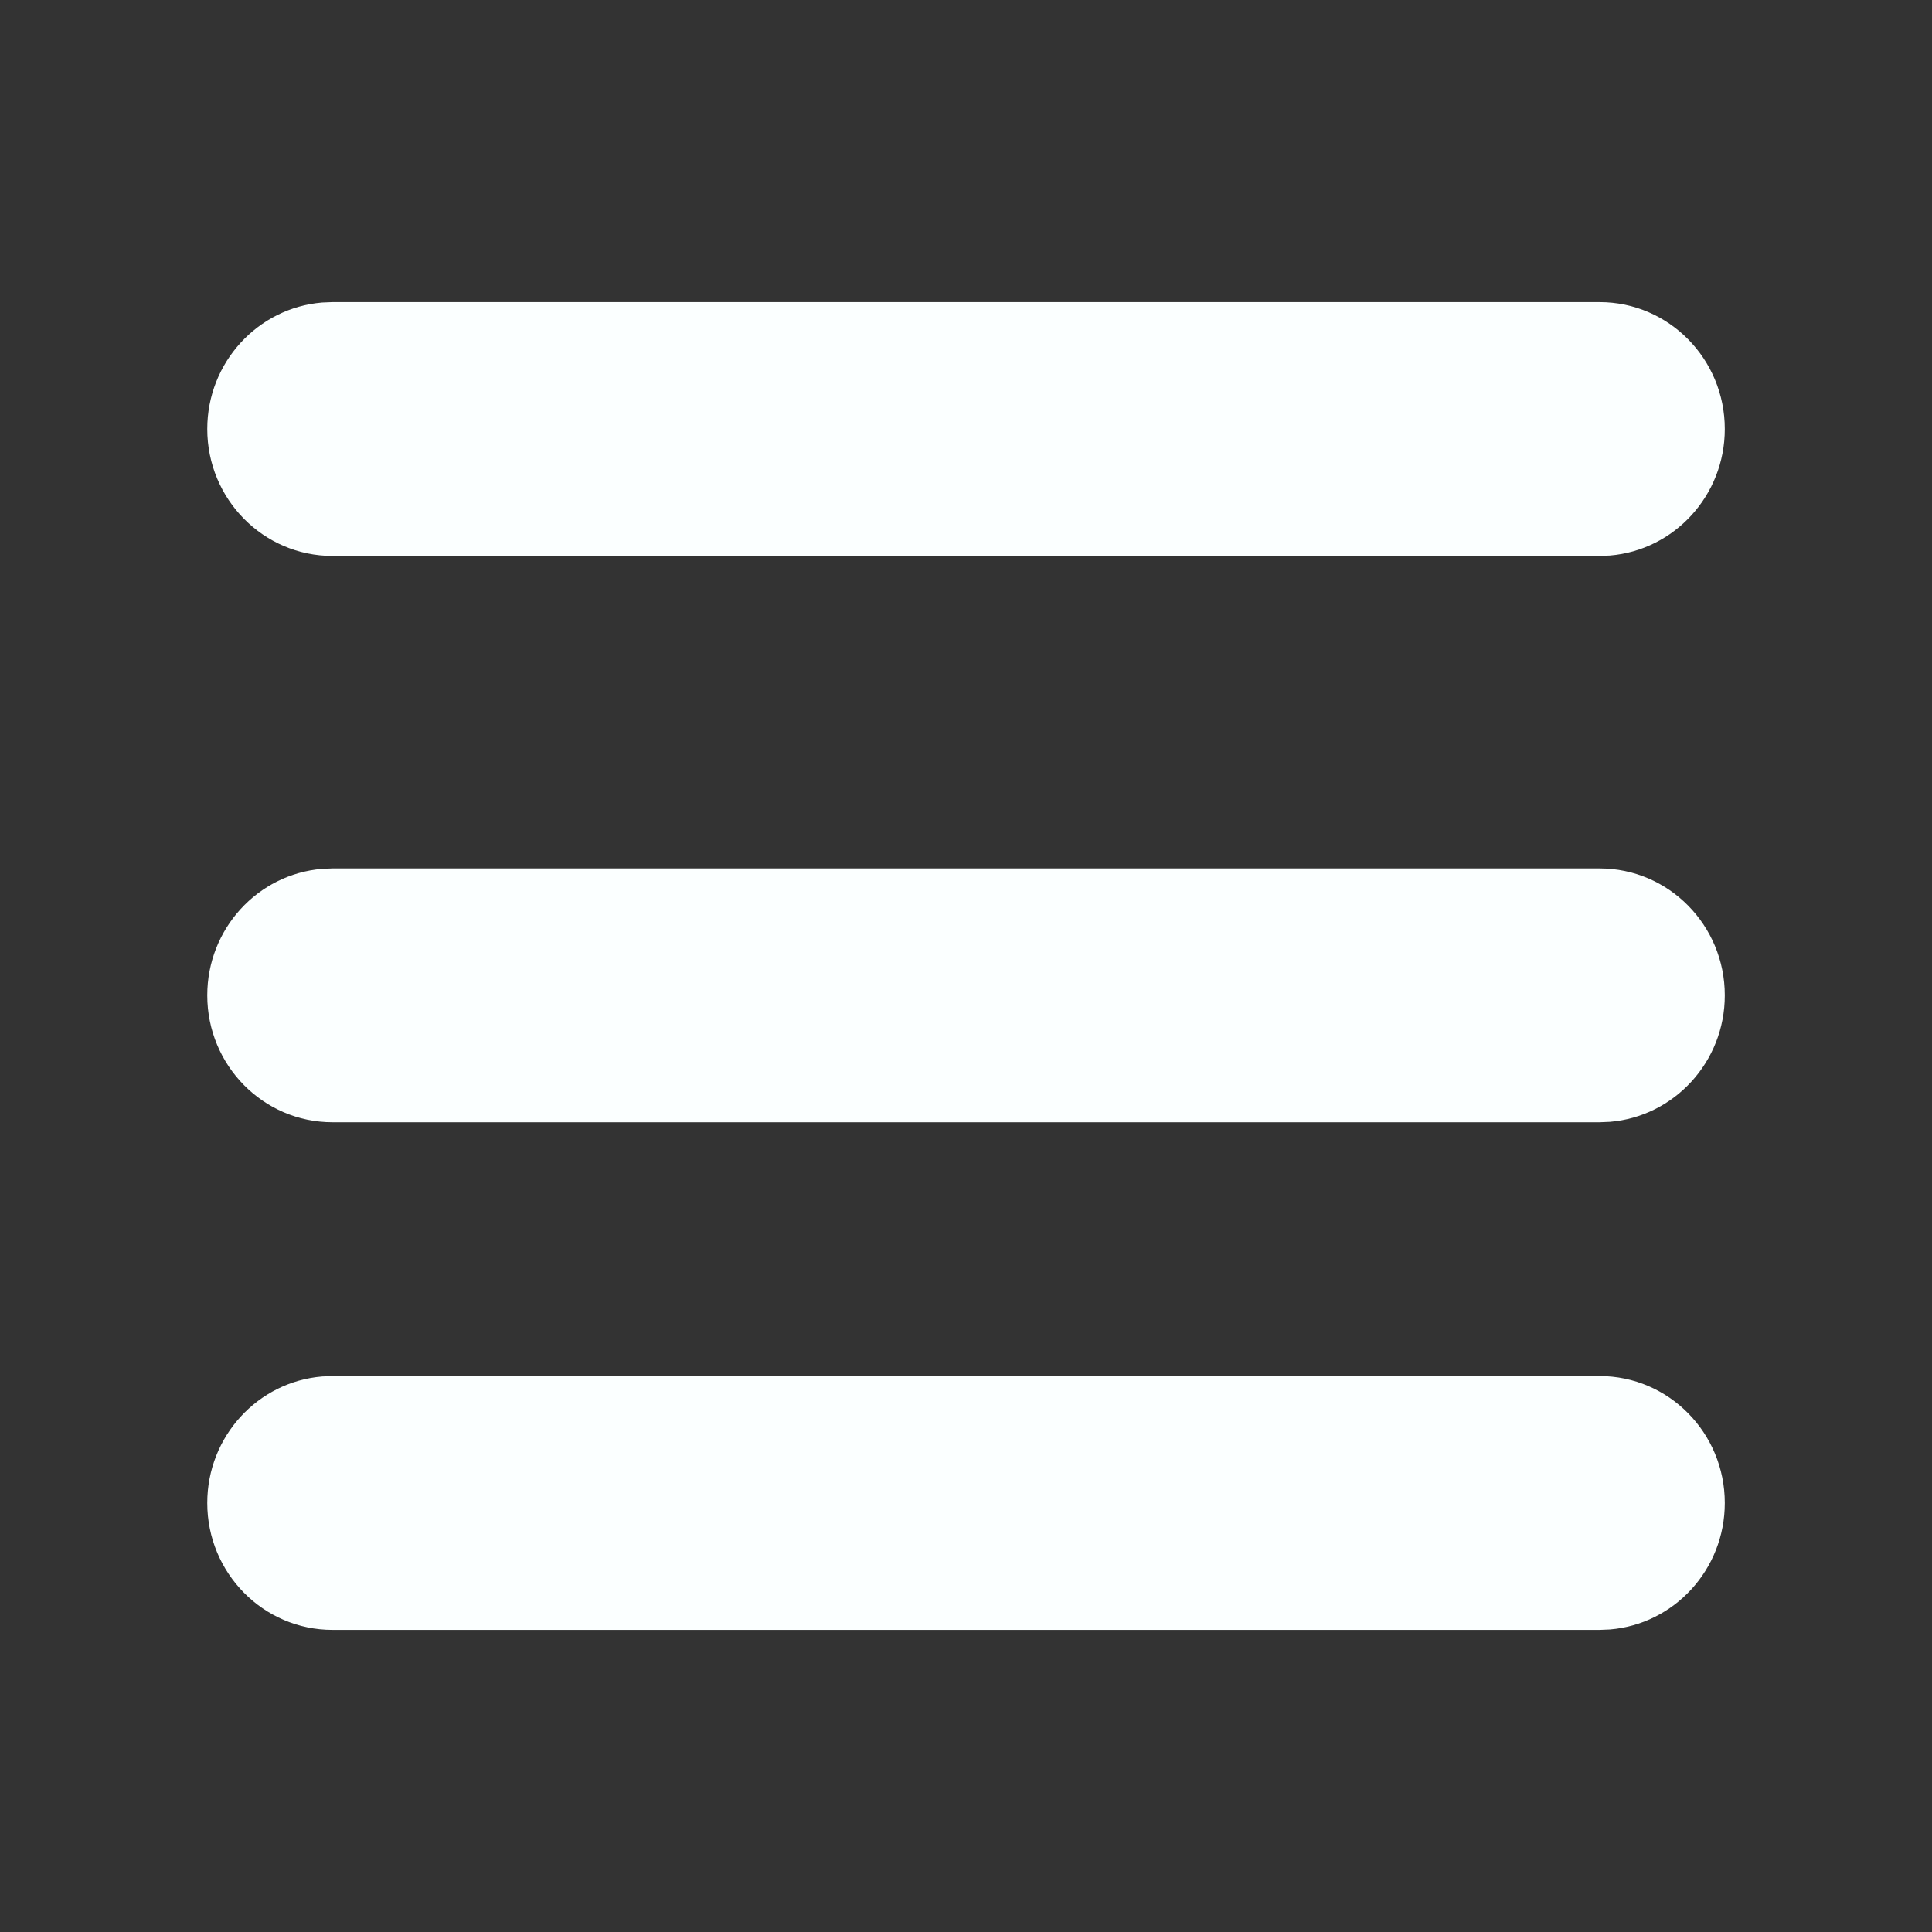 <svg xmlns:xlink="http://www.w3.org/1999/xlink" xmlns="http://www.w3.org/2000/svg" class="s1yetyrx icon" width="32"  height="32" ><rect width="100%" height="100%" fill="#333333" stroke="none"/><defs><symbol id="icon_Tighten" viewBox="0 0 32 32">
<path d="M26.494 22.792c1.145 0 2.074 0.941 2.074 2.102 0 1.103-0.838 2.007-1.903 2.095l-0.17 0.007h-20.988c-1.145 0-2.074-0.941-2.074-2.102 0-1.103 0.838-2.007 1.903-2.095l0.17-0.007h20.988zM26.494 14.384c1.145 0 2.074 0.941 2.074 2.102 0 1.103-0.838 2.007-1.903 2.095l-0.17 0.007h-20.988c-1.145 0-2.074-0.941-2.074-2.102 0-1.103 0.838-2.007 1.903-2.095l0.17-0.007h20.988zM26.494 5.004c1.145 0 2.074 0.941 2.074 2.102 0 1.103-0.838 2.007-1.903 2.095l-0.17 0.007h-20.988c-1.145 0-2.074-0.941-2.074-2.102 0-1.103 0.838-2.007 1.903-2.095l0.17-0.007h20.988z"></path>
</symbol></defs><use xlink:href="#icon_Tighten" fill="#FBFFFF"></use></svg>